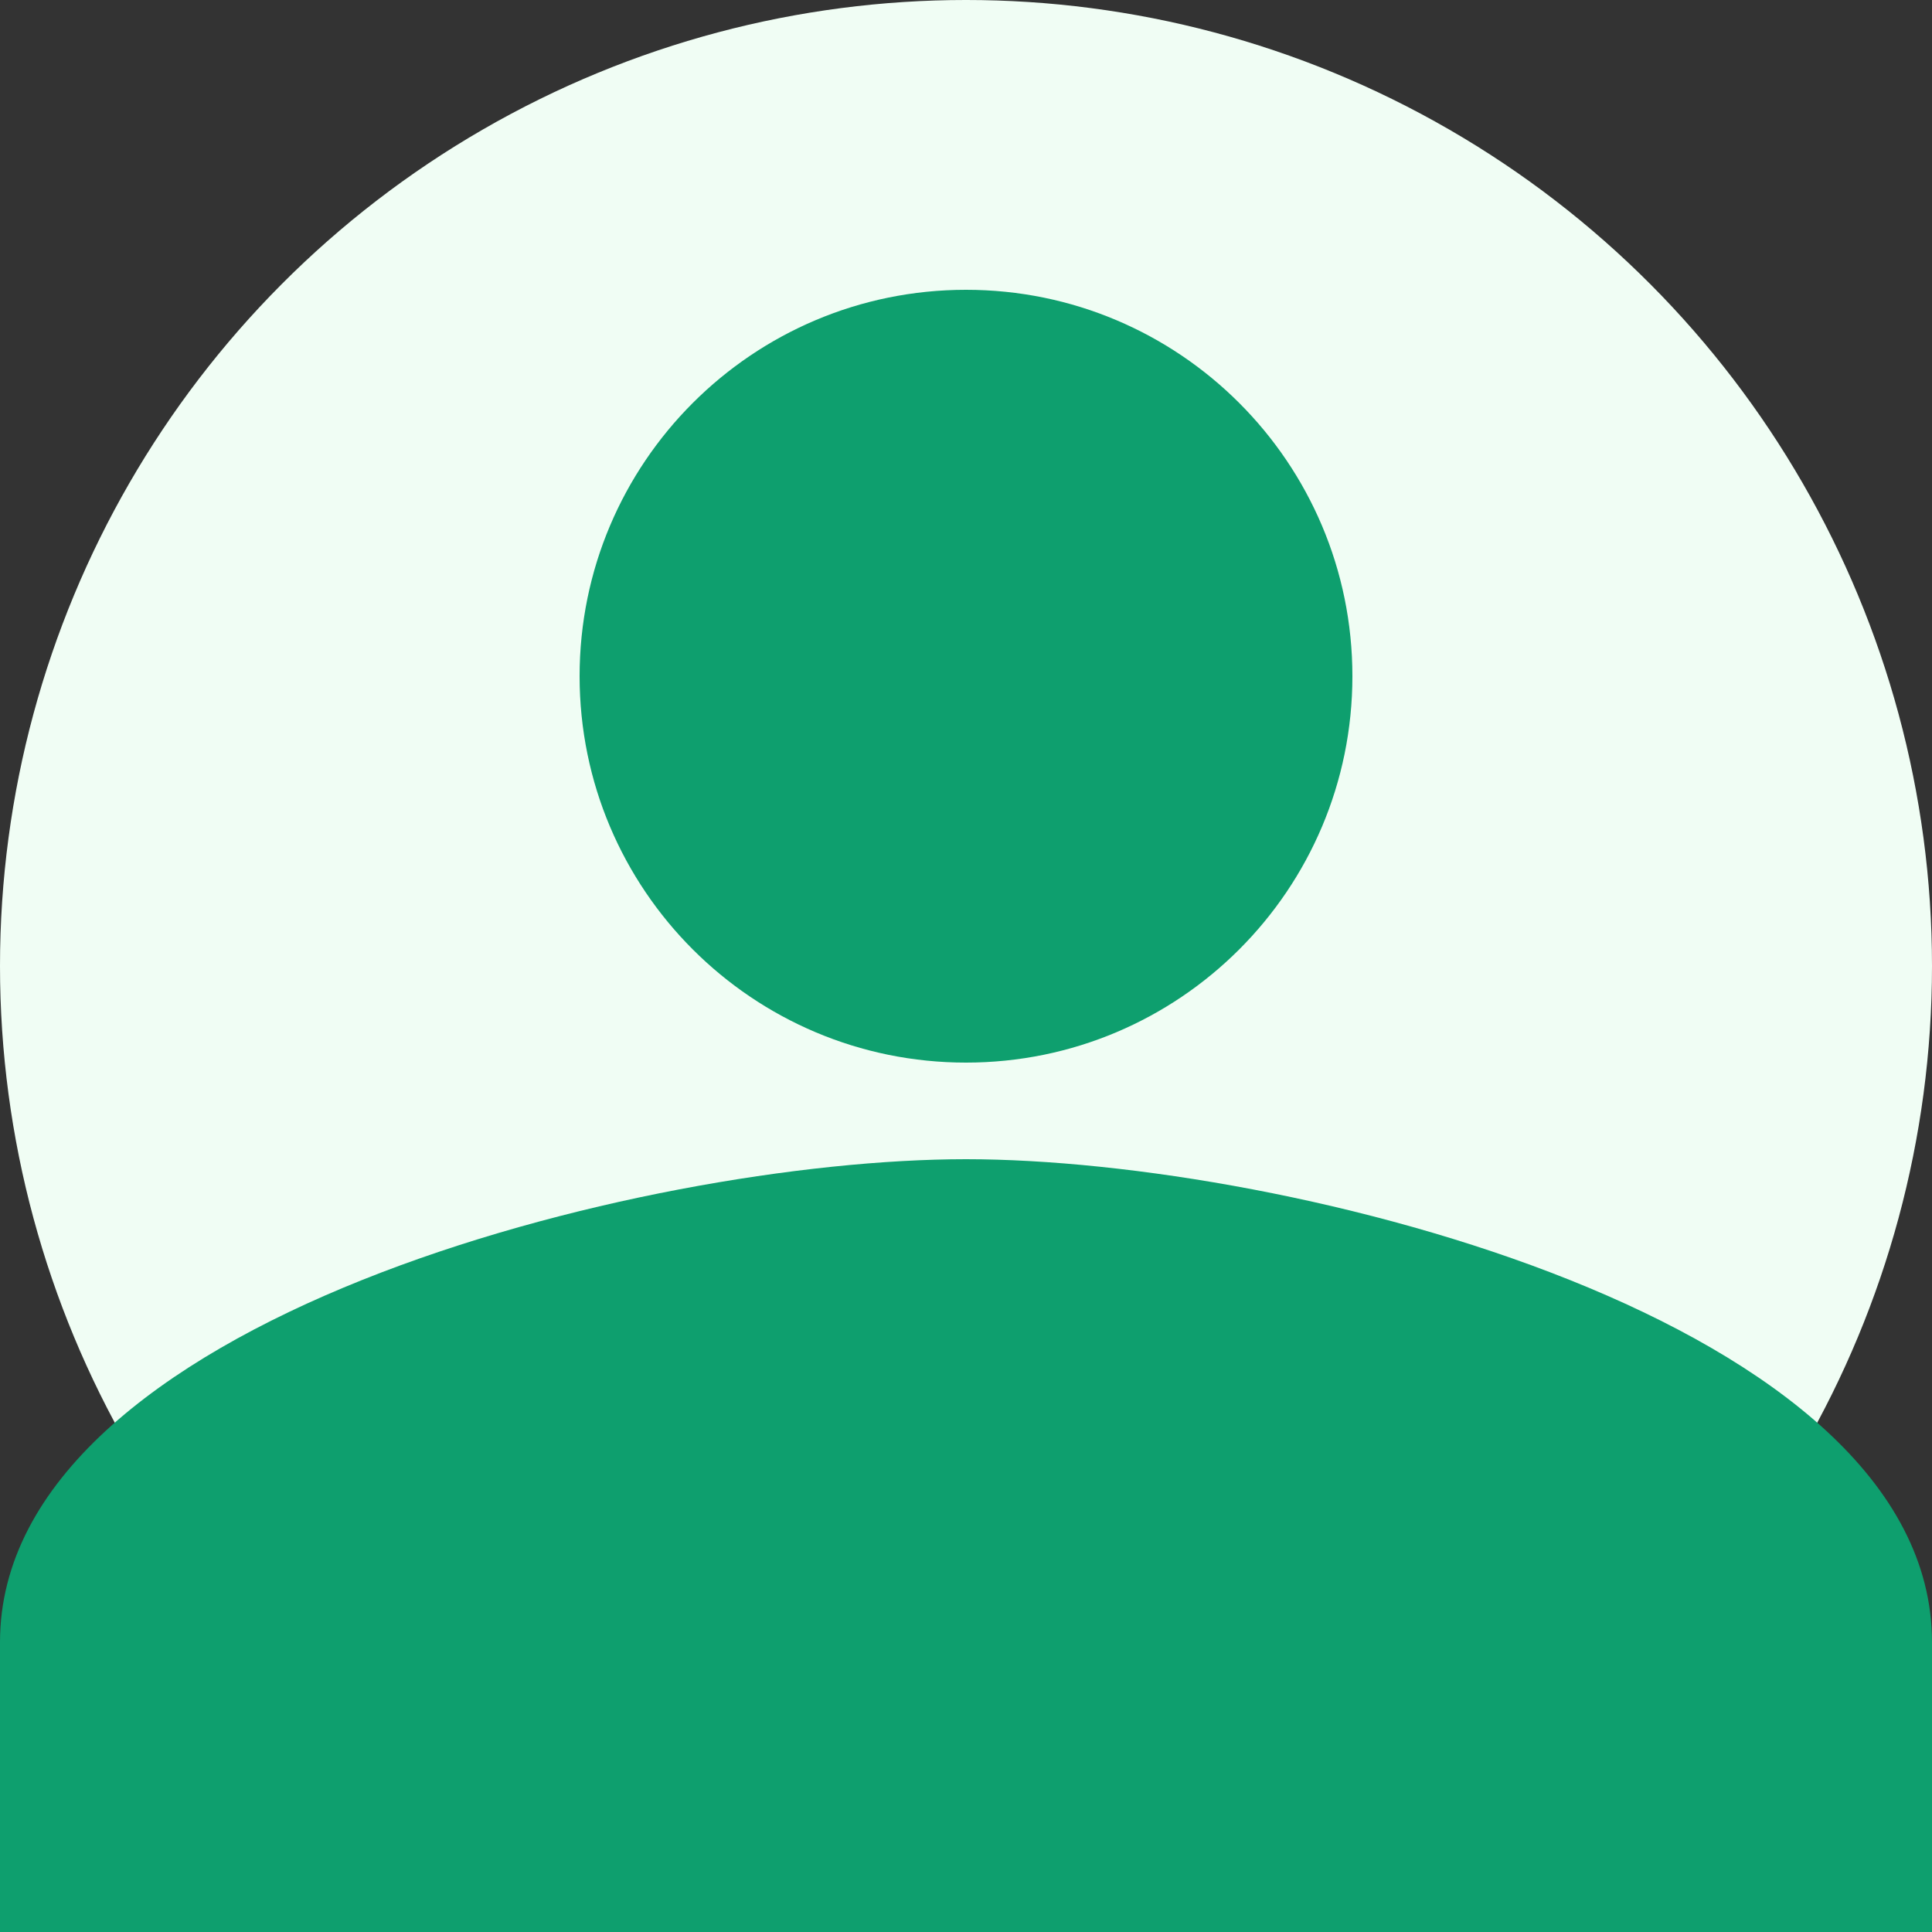 <svg width="200" height="200" viewBox="0 0 200 200" fill="none" xmlns="http://www.w3.org/2000/svg">
  <rect x="0" y="0" width="200" height="200" fill="#333333" stroke="none"/>
  <circle cx="100" cy="100" r="100" fill="#F0FDF4"/>
  <path d="M100 110C122.091 110 140 92.091 140 70C140 47.909 122.091 30 100 30C77.909 30 60 47.909 60 70C60 92.091 77.909 110 100 110Z" fill="#0E9F6E"/>
  <path d="M100 120C66.667 120 0 136.667 0 170V200H200V170C200 136.667 133.333 120 100 120Z" fill="#0E9F6E"/>
</svg> 